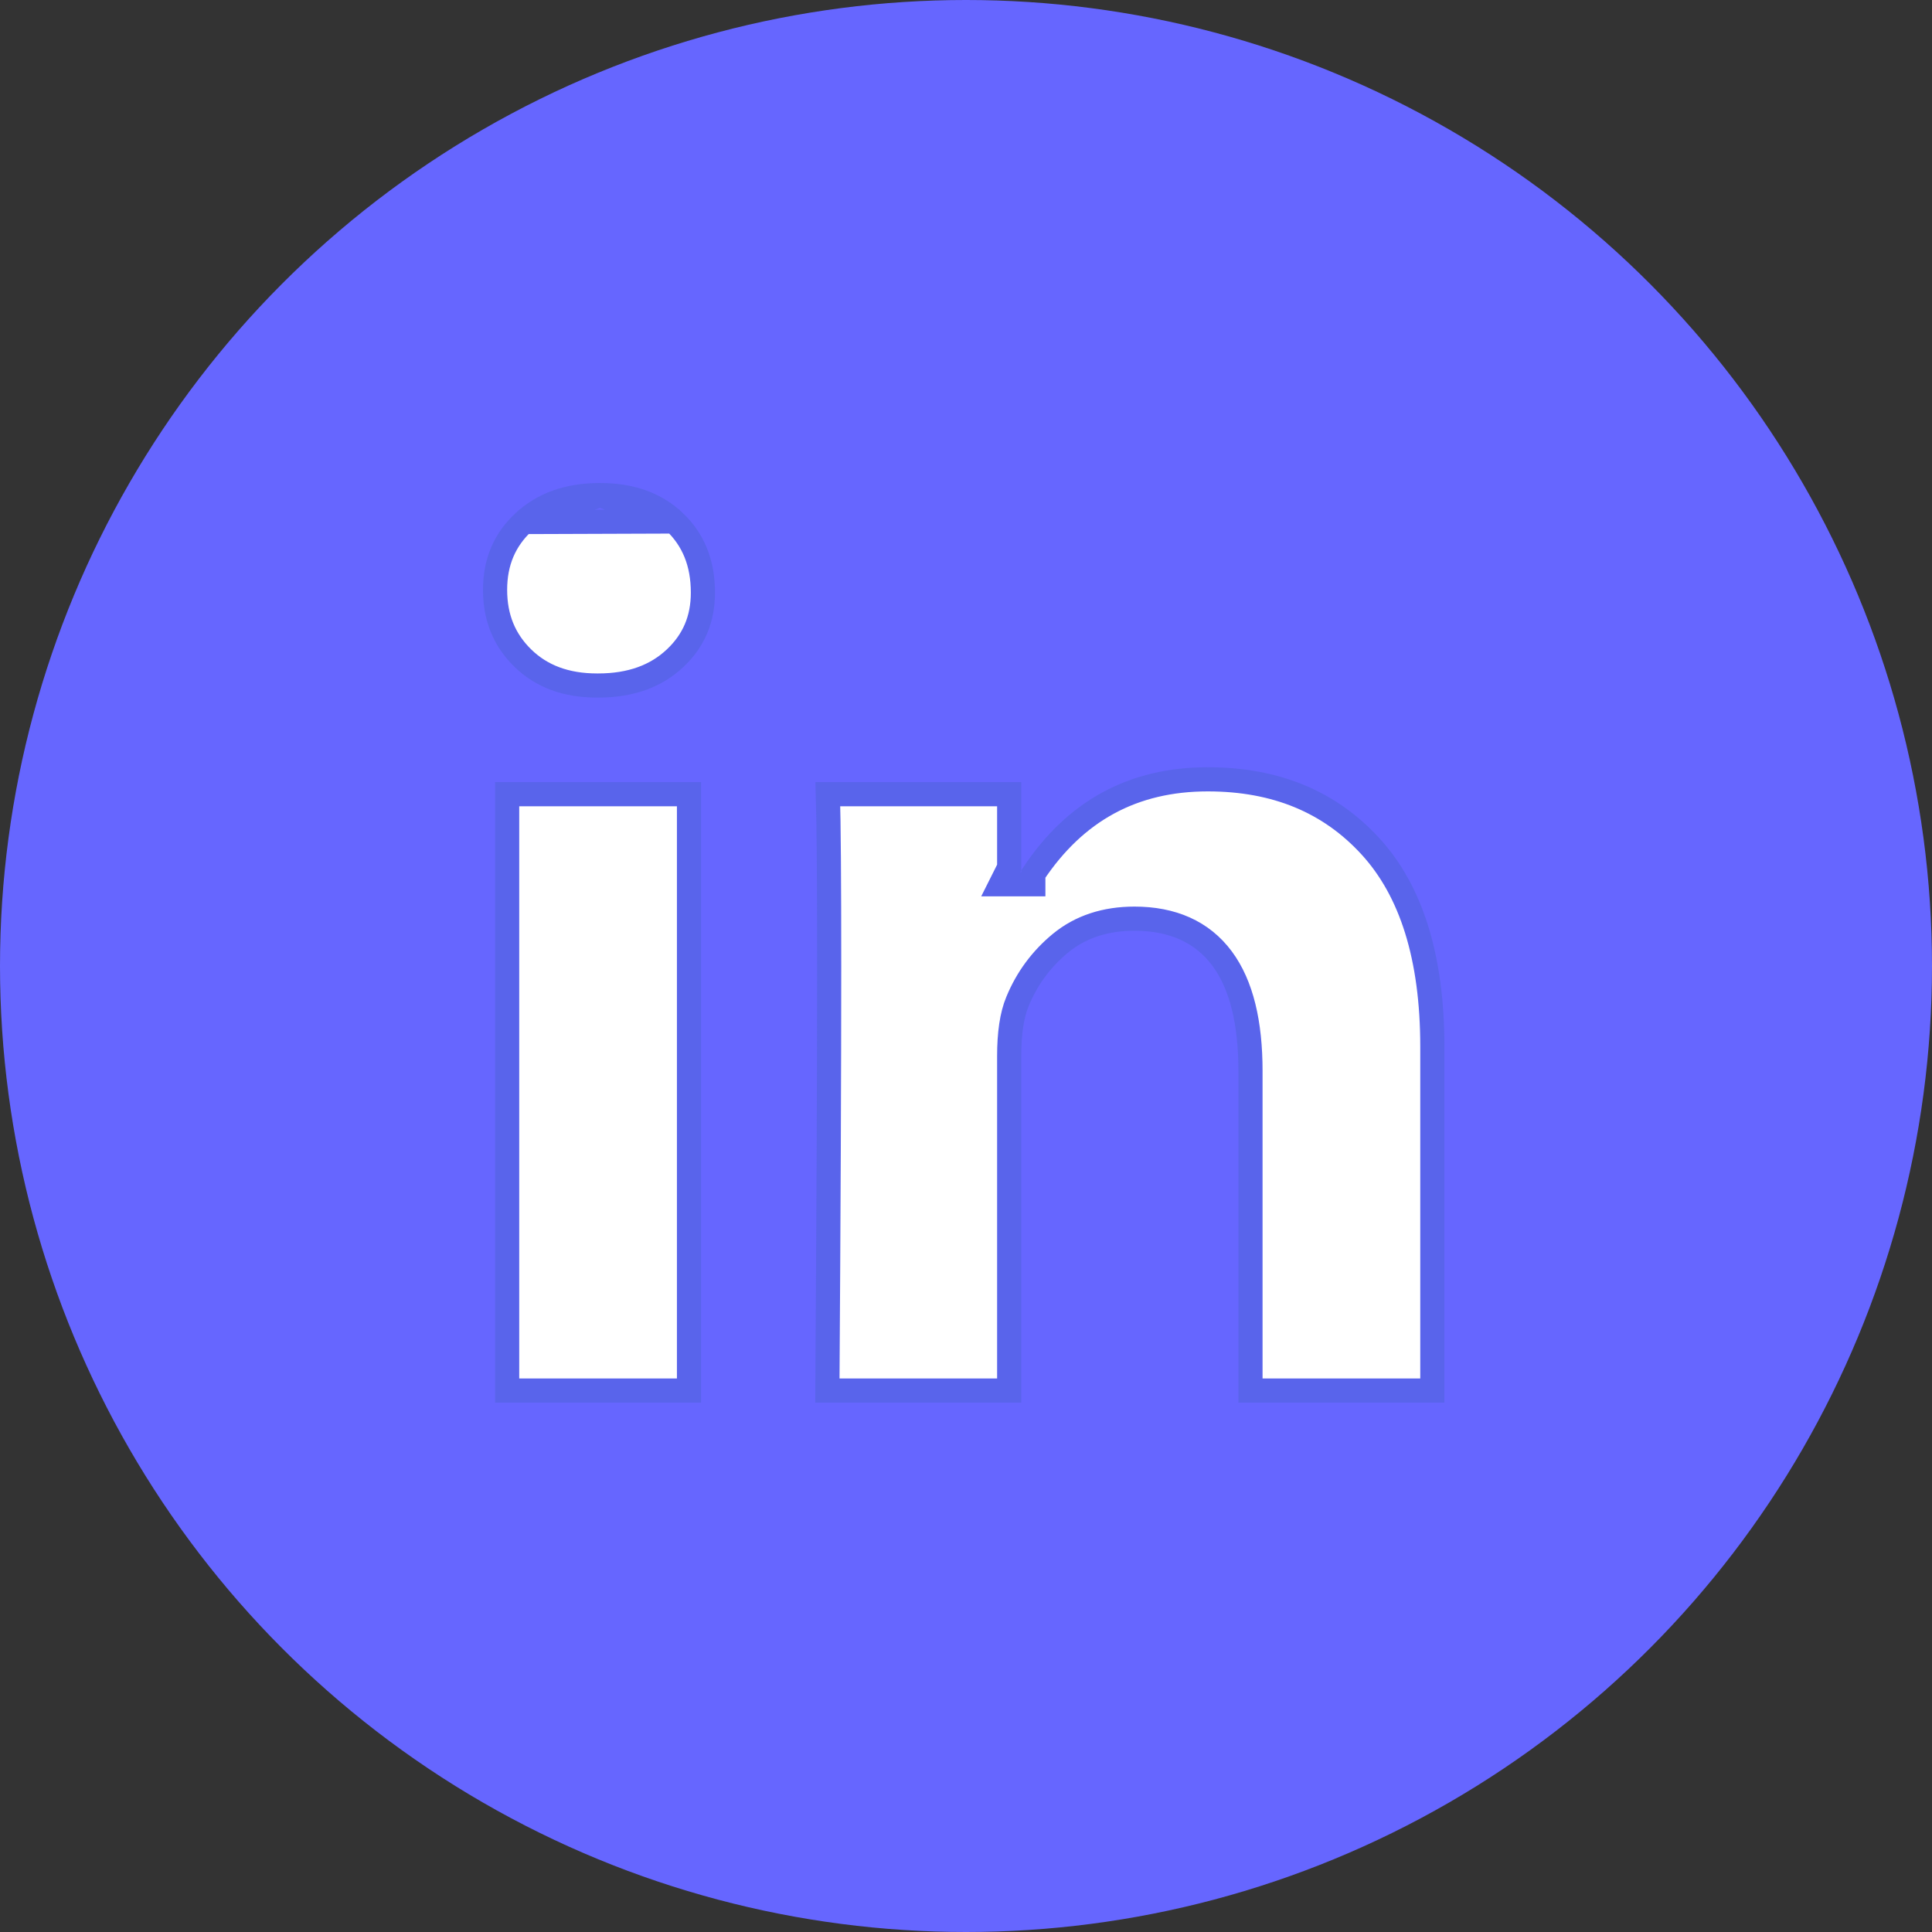 <svg width="40" height="40" viewBox="0 0 40 40" fill="none" xmlns="http://www.w3.org/2000/svg">
<rect x="0" y="0" width="40" height="40" fill="#333333" stroke="none"/>
<circle cx="20" cy="20" r="20" fill="#6666FF"/>
<path d="M10.843 10.808L10.843 10.808C10.448 11.175 10.25 11.636 10.25 12.212C10.25 12.789 10.443 13.255 10.828 13.629C11.209 13.999 11.713 14.193 12.363 14.193H12.383C13.061 14.193 13.585 13.998 13.979 13.626L13.979 13.626C14.363 13.264 14.553 12.818 14.553 12.269C14.553 11.651 14.352 11.168 13.959 10.797L10.843 10.808ZM10.843 10.808C11.237 10.442 11.755 10.25 12.421 10.25M10.843 10.808L12.421 10.25M12.421 10.25C13.074 10.25 13.578 10.438 13.959 10.797L12.421 10.25ZM20.894 17.946V17.961L20.72 18.308H21.125H21.144H21.394V18.095C22.268 16.781 23.465 16.135 25.006 16.135C26.417 16.135 27.532 16.602 28.376 17.525C29.215 18.443 29.655 19.812 29.655 21.674V28.79H25.89V22.174C25.89 21.183 25.708 20.393 25.303 19.847C24.888 19.287 24.267 19.02 23.488 19.02C22.889 19.02 22.372 19.185 21.955 19.529C21.559 19.856 21.262 20.258 21.067 20.732C20.946 21.02 20.894 21.405 20.894 21.866V28.79H17.13C17.155 25.039 17.167 22.115 17.167 20.02C17.167 18.222 17.158 17.027 17.14 16.443H20.894V17.946ZM10.5 28.79V16.443H14.265V28.79H10.5Z" fill="white" stroke="#5964EB" stroke-width="0.5"/>
</svg>
